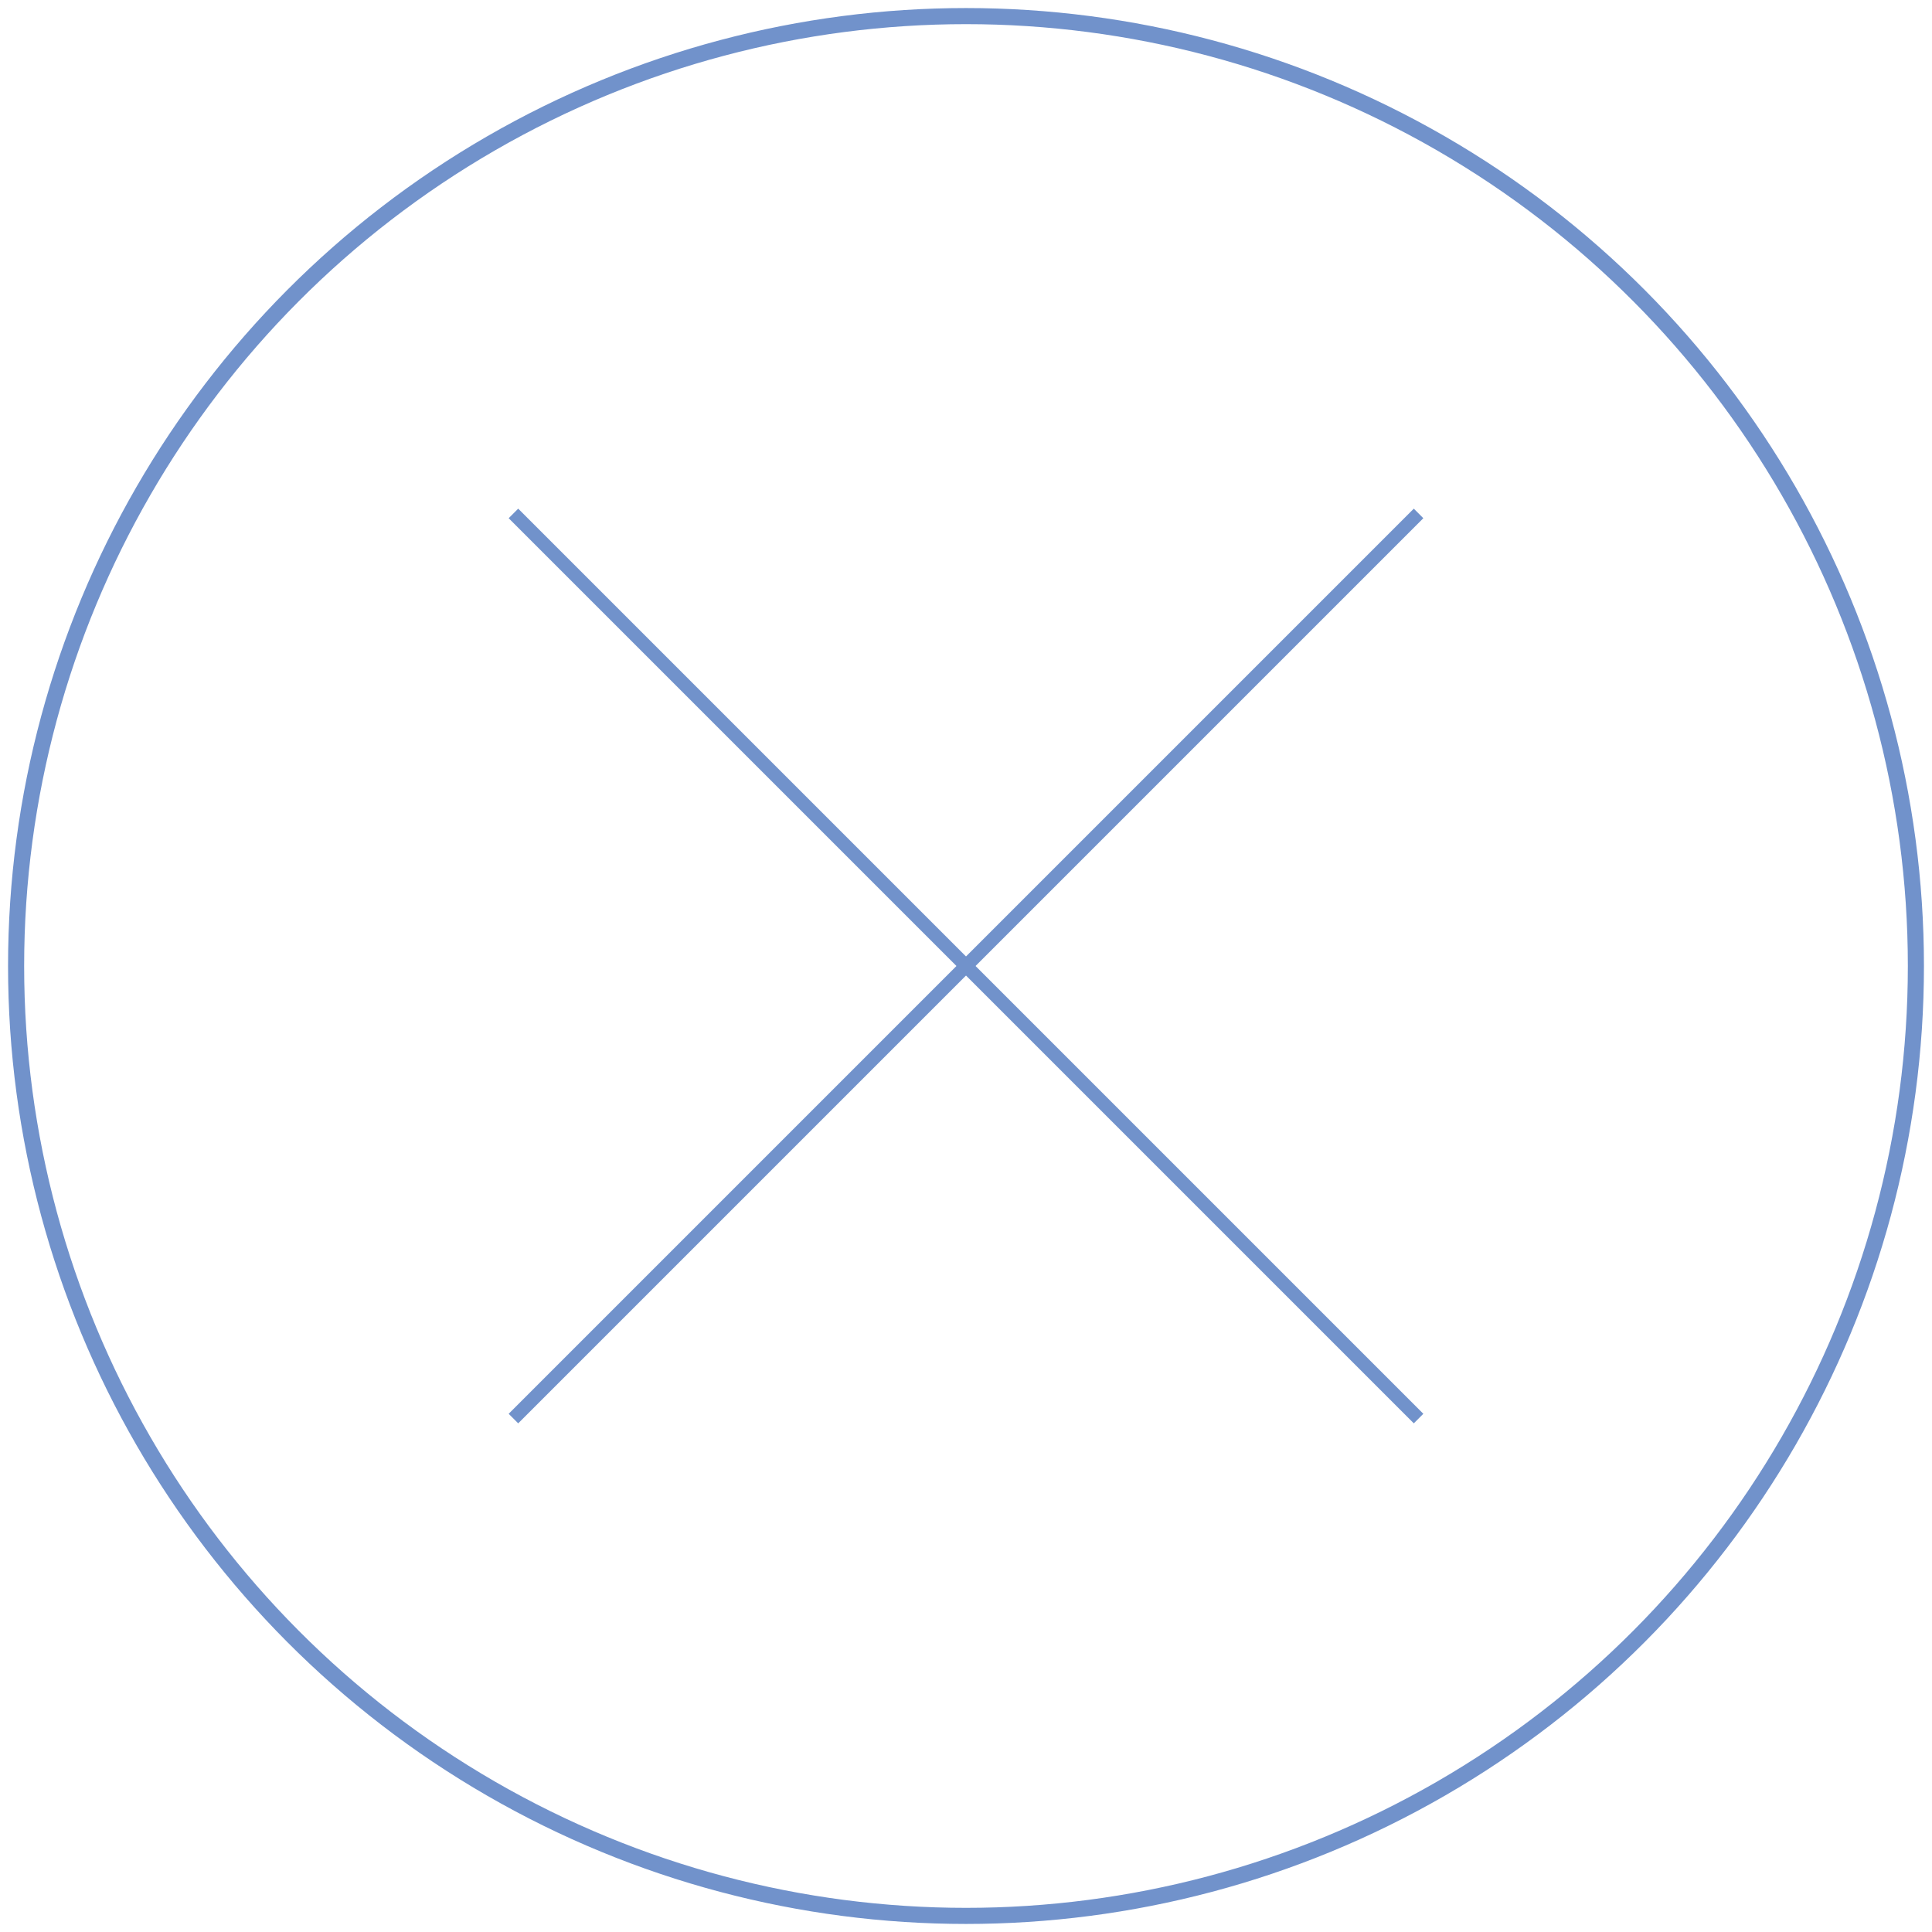 <?xml version="1.0" encoding="utf-8"?>
<!-- Generator: Adobe Illustrator 23.0.4, SVG Export Plug-In . SVG Version: 6.00 Build 0)  -->
<svg version="1.1" id="Layer_1" xmlns="http://www.w3.org/2000/svg" xmlns:xlink="http://www.w3.org/1999/xlink" x="0px" y="0px"
	 viewBox="0 0 120 120" style="enable-background:new 0 0 120 120;" xml:space="preserve">
<style type="text/css">
	.st0{fill:none;stroke:#7192CB;stroke-miterlimit:10;}
	.st1{fill:none;stroke:#7192CB;stroke-width:0.838;stroke-miterlimit:10;}
</style>
<circle class="st0" cx="60" cy="60" r="59"/>
<line class="st1" x1="88.11" y1="88.11" x2="31.89" y2="31.89"/>
<line class="st1" x1="31.89" y1="88.11" x2="88.11" y2="31.89"/>
</svg>
